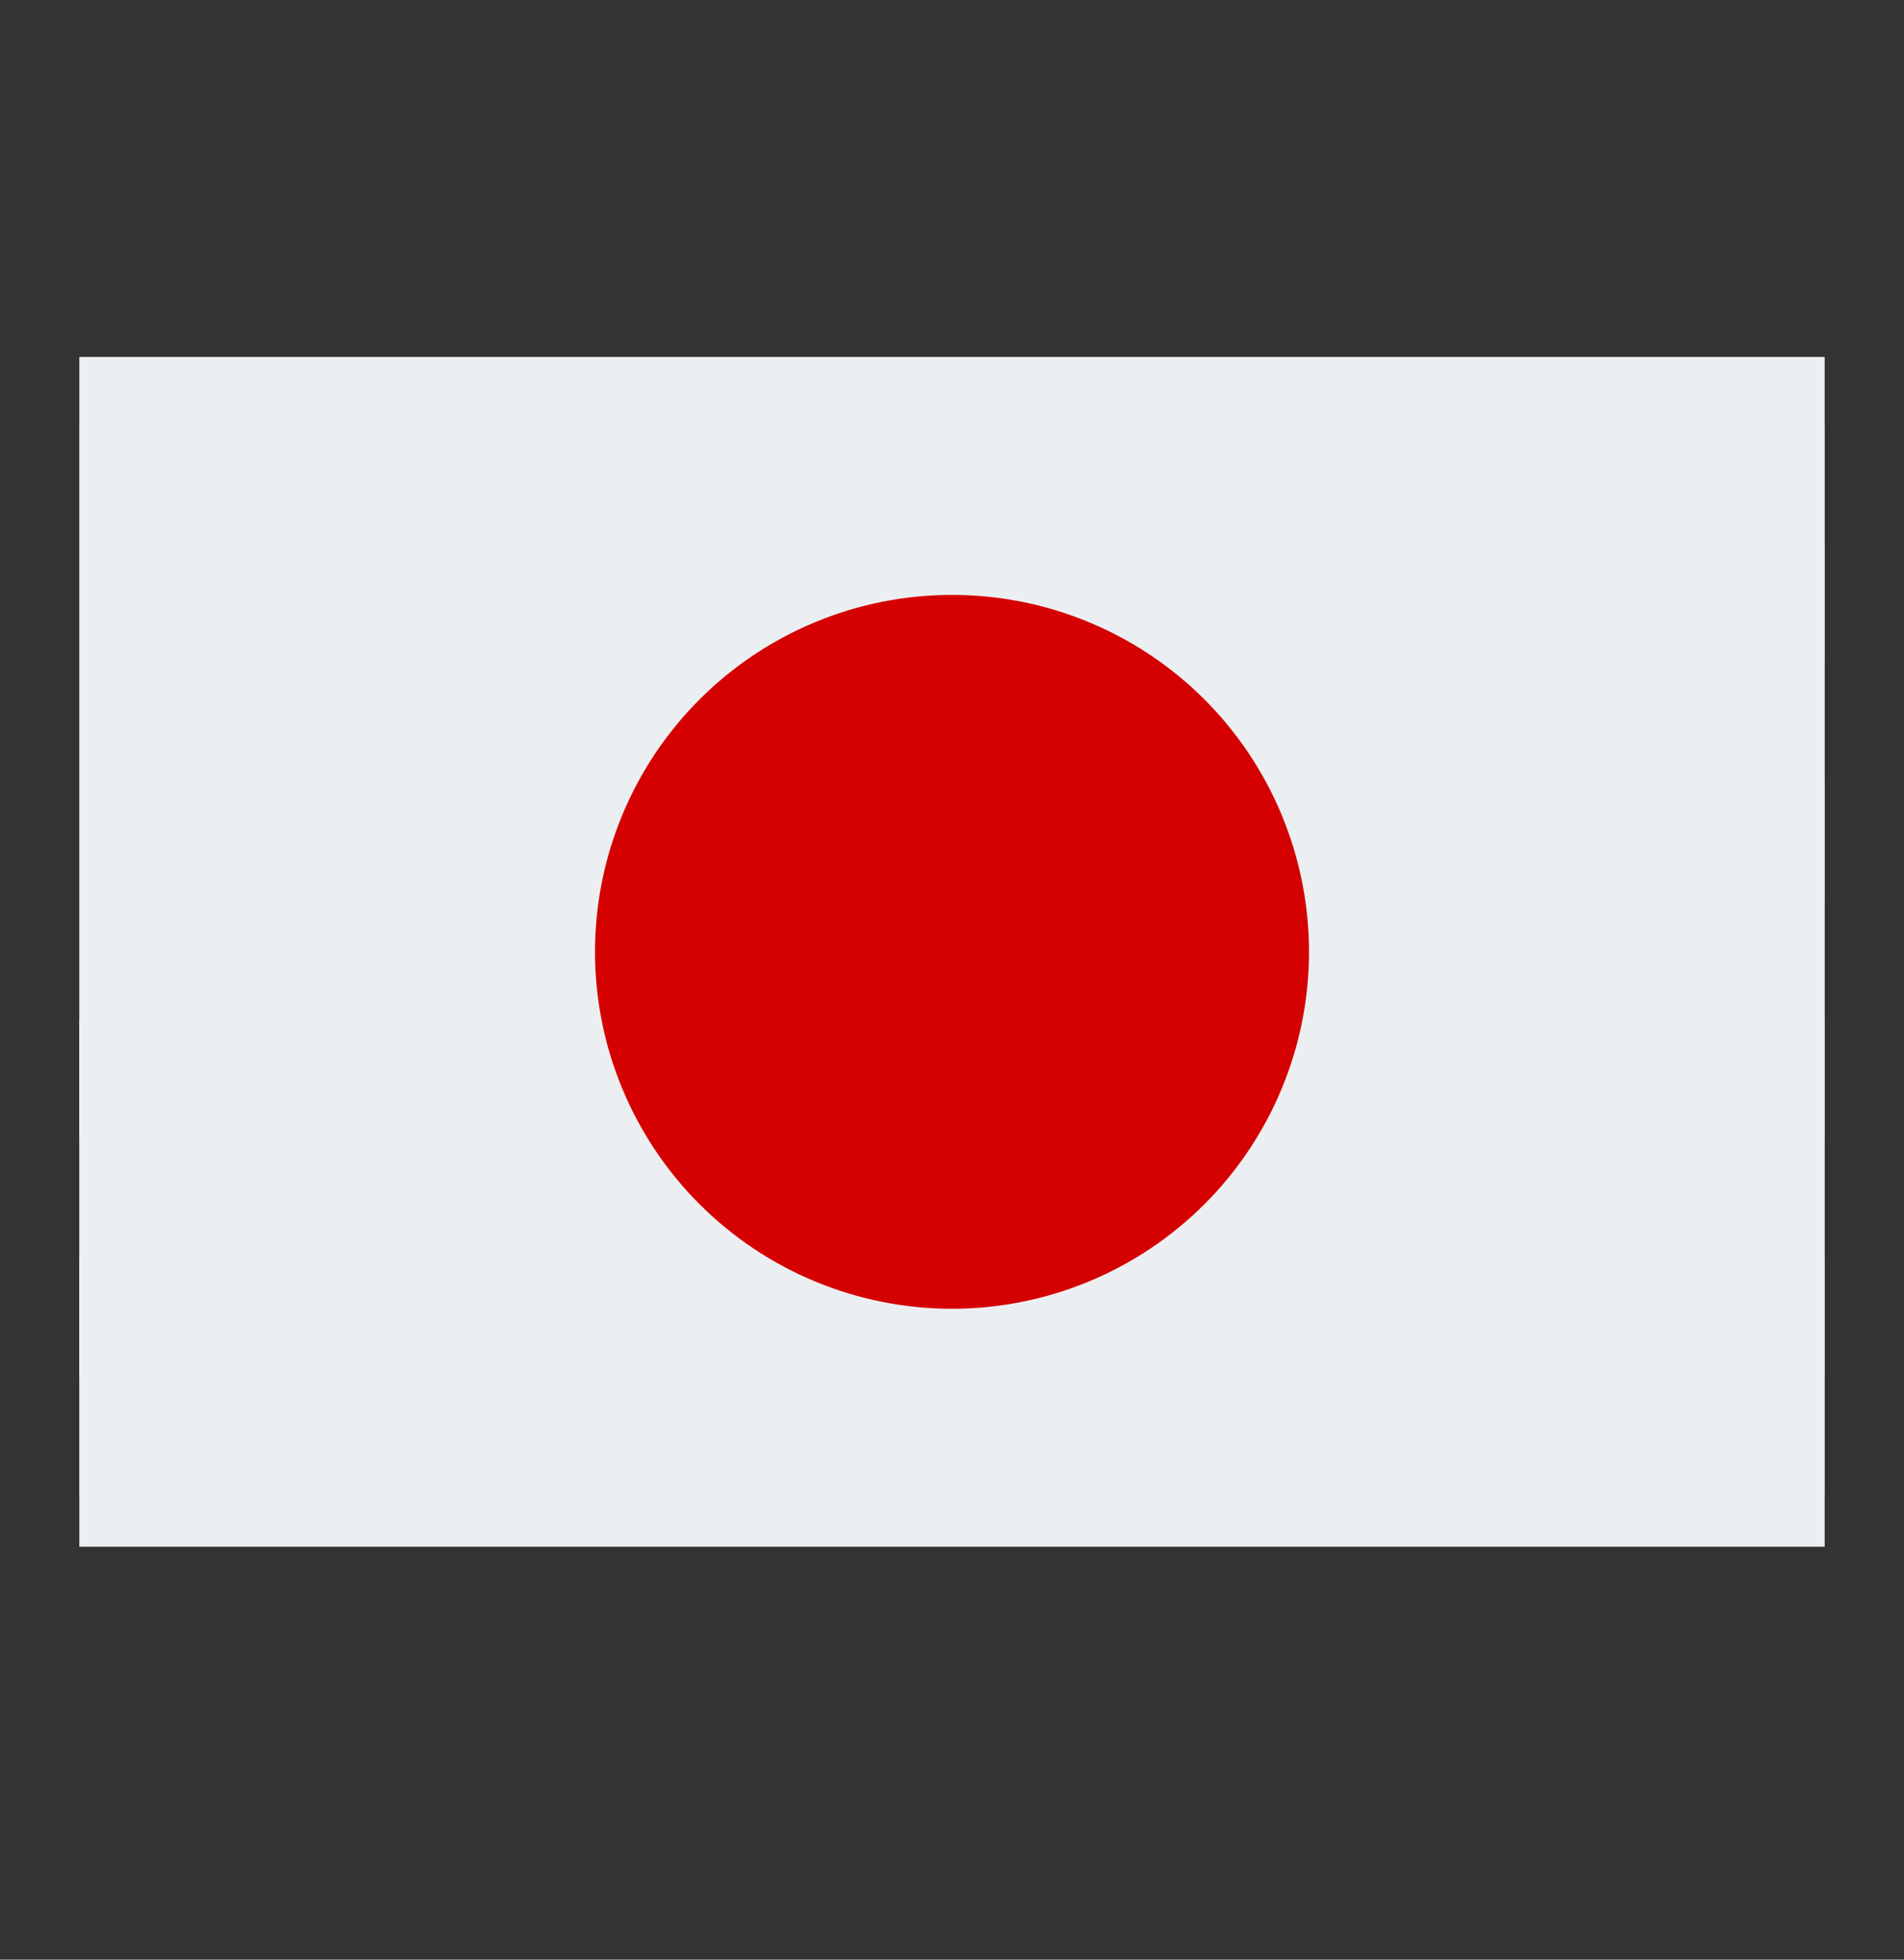 <svg width="34" height="35" viewBox="0 0 34 35" fill="none" xmlns="http://www.w3.org/2000/svg">
<rect x="0" y="0" width="34" height="35" fill="#333333" stroke="none"/>
<g clip-path="url(#clip0_7729:26927)">
<path d="M1.415 7.583H32.582V26.709H1.415V7.583Z" fill="#ECEFF1"/>
<path d="M1.417 7.583H32.583V9.709H1.417V7.583ZM1.417 11.834H32.583V13.959H1.417V11.834ZM1.417 16.084H32.583V18.209H1.417V16.084ZM1.417 20.334H32.583V22.459H1.417V20.334ZM1.417 24.584H32.583V26.709H1.417V24.584Z" fill="#F44336"/>
<path d="M1.417 7.583H16.291V18.209H1.417V7.583Z" fill="#3F51B5"/>
<path d="M3.01 9L3.338 9.7L4.073 9.812L3.542 10.357L3.668 11.125L3.01 10.762L2.353 11.125L2.479 10.357L1.948 9.812L2.682 9.7L3.01 9ZM5.844 9L6.172 9.7L6.906 9.812L6.375 10.357L6.501 11.125L5.844 10.762L5.186 11.125L5.312 10.357L4.781 9.812L5.516 9.7L5.844 9ZM8.677 9L9.005 9.7L9.739 9.812L9.208 10.357L9.334 11.125L8.677 10.762L8.02 11.125L8.146 10.357L7.614 9.812L8.349 9.7L8.677 9ZM11.51 9L11.838 9.7L12.573 9.812L12.041 10.357L12.168 11.125L11.51 10.762L10.853 11.125L10.979 10.357L10.448 9.812L11.182 9.7L11.51 9ZM14.166 9L14.495 9.7L15.229 9.812L14.698 10.357L14.824 11.125L14.166 10.762L13.509 11.125L13.635 10.357L13.104 9.812L13.838 9.7L14.166 9ZM3.01 14.667L3.338 15.367L4.073 15.478L3.542 16.024L3.668 16.792L3.01 16.429L2.353 16.792L2.479 16.024L1.948 15.478L2.682 15.367L3.01 14.667ZM5.844 14.667L6.172 15.367L6.906 15.478L6.375 16.024L6.501 16.792L5.844 16.429L5.186 16.792L5.312 16.024L4.781 15.478L5.516 15.367L5.844 14.667ZM8.677 14.667L9.005 15.367L9.739 15.478L9.208 16.024L9.334 16.792L8.677 16.429L8.02 16.792L8.146 16.024L7.614 15.478L8.349 15.367L8.677 14.667ZM11.51 14.667L11.838 15.367L12.573 15.478L12.041 16.024L12.168 16.792L11.51 16.429L10.853 16.792L10.979 16.024L10.448 15.478L11.182 15.367L11.51 14.667ZM14.166 14.667L14.495 15.367L15.229 15.478L14.698 16.024L14.824 16.792L14.166 16.429L13.509 16.792L13.635 16.024L13.104 15.478L13.838 15.367L14.166 14.667ZM3.719 11.833L4.047 12.533L4.781 12.645L4.25 13.191L4.376 13.958L3.719 13.596L3.061 13.958L3.187 13.191L2.656 12.645L3.391 12.533L3.719 11.833ZM6.552 11.833L6.88 12.533L7.614 12.645L7.083 13.191L7.209 13.958L6.552 13.596L5.895 13.958L6.021 13.191L5.489 12.645L6.224 12.533L6.552 11.833ZM9.385 11.833L9.713 12.533L10.448 12.645L9.916 13.191L10.043 13.958L9.385 13.596L8.728 13.958L8.854 13.191L8.323 12.645L9.057 12.533L9.385 11.833ZM12.219 11.833L12.546 12.533L13.281 12.645L12.75 13.191L12.876 13.958L12.219 13.596L11.561 13.958L11.687 13.191L11.156 12.645L11.891 12.533L12.219 11.833ZM14.875 11.833L15.203 12.533L15.937 12.645L15.406 13.191L15.532 13.958L14.875 13.596L14.217 13.958L14.344 13.191L13.812 12.645L14.547 12.533L14.875 11.833Z" fill="white"/>
<path d="M1.417 6.375H32.583V27.625H1.417V6.375Z" fill="#ECEFF1"/>
<path d="M17 10.625C15.309 10.625 13.688 11.297 12.492 12.492C11.297 13.688 10.625 15.309 10.625 17C10.625 18.691 11.297 20.312 12.492 21.508C13.688 22.703 15.309 23.375 17 23.375C18.691 23.375 20.312 22.703 21.508 21.508C22.703 20.312 23.375 18.691 23.375 17C23.375 15.309 22.703 13.688 21.508 12.492C20.312 11.297 18.691 10.625 17 10.625Z" fill="#D50000"/>
</g>
<defs>
<clipPath id="clip0_7729:26927">
<rect width="34" height="34" fill="white" transform="translate(0 0.5)"/>
</clipPath>
</defs>
</svg>
